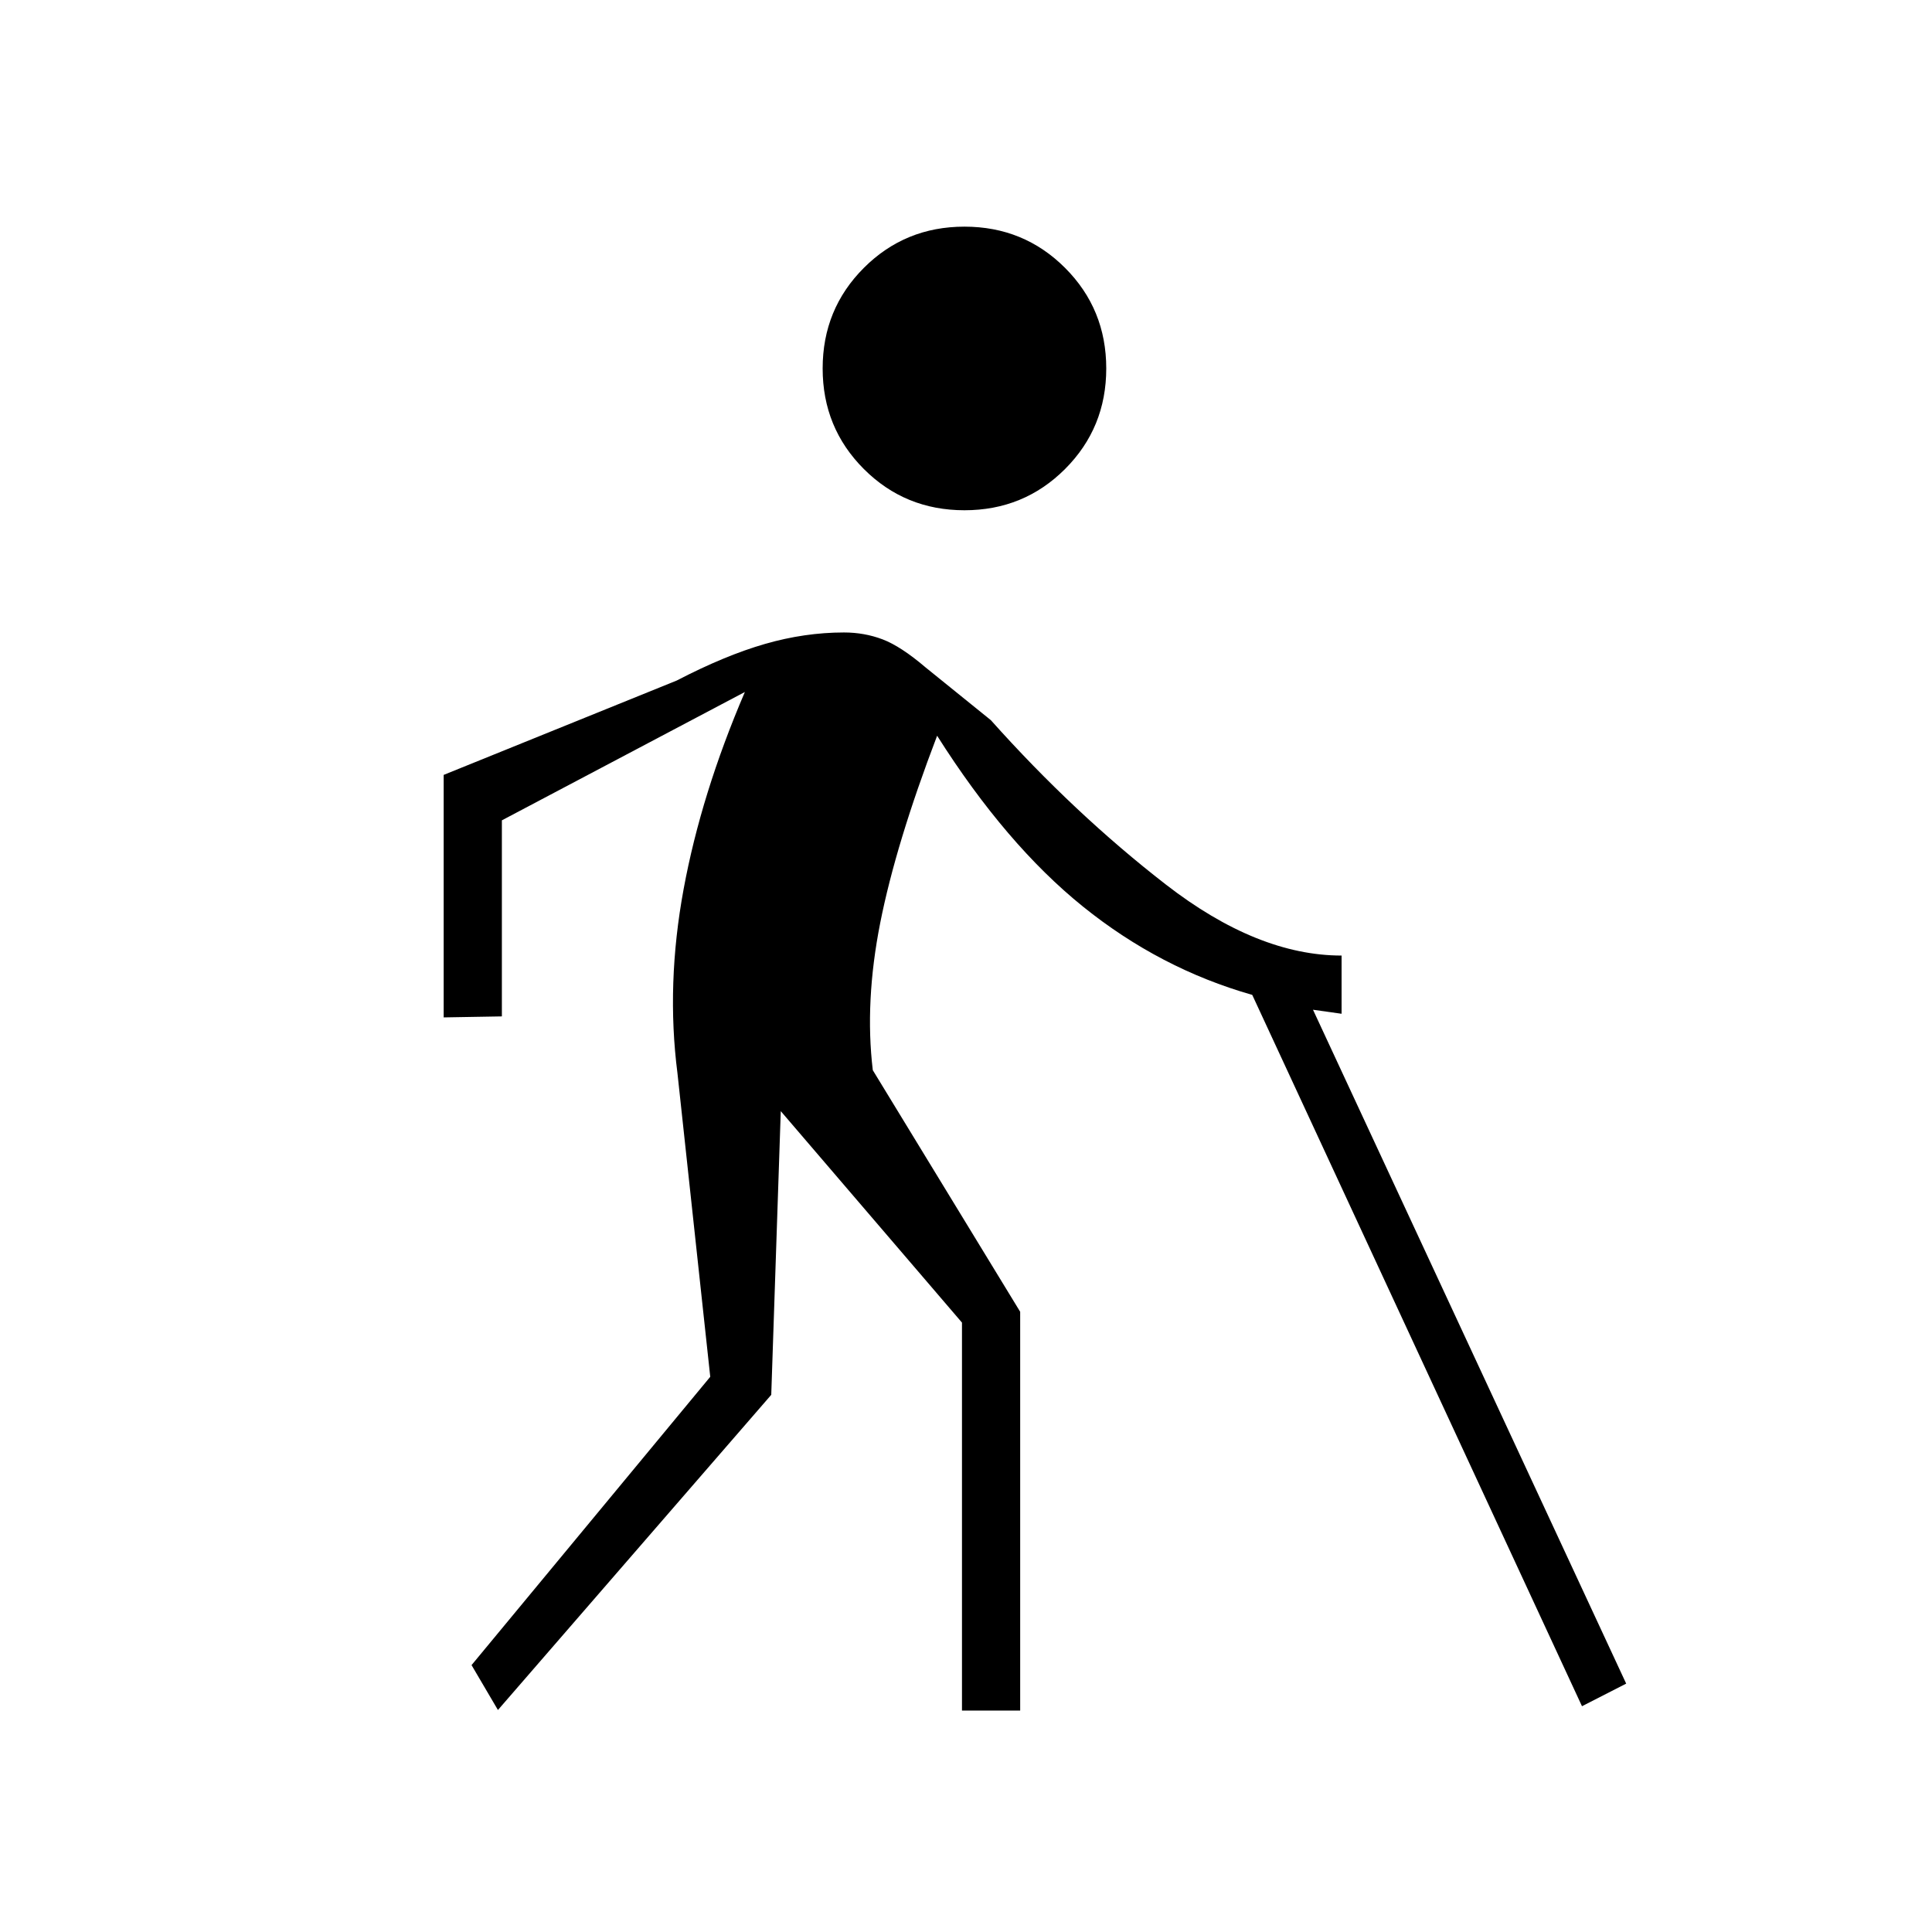<svg xmlns="http://www.w3.org/2000/svg" height="20" viewBox="0 -960 960 960" width="20"><path d="m247.42-110.31-13.11-22.31 118.61-143.26-16.3-150.89q-5.66-44.15 3.07-91.46 8.73-47.31 30.43-97.92l-120.74 63.77v97.42l-28.92.5v-120.5l115.81-46.89q24-12.46 43.79-18.17 19.79-5.71 39.32-5.71 10.12 0 19.16 3.42 9.04 3.43 21.31 13.89l32.5 26.27q41.42 46.38 86.96 81.67 45.54 35.29 87.31 35.29v28.92l-14.2-2 155.62 334.85-21.96 11.23-163.85-353.46q-45.85-13.04-84.1-43.87-38.25-30.83-72.48-84.9-20.5 53.69-28.27 92.98-7.76 39.29-3.69 73.21l73.23 120.04v198.15H478v-192.77l-90.04-105.07-4.73 140.96-135.81 156.61Zm231.81-596.15q-29.5 0-49.98-20.48-20.48-20.48-20.48-49.98 0-29.5 20.48-49.98 20.48-20.48 49.98-20.48 29.5 0 49.98 20.48 20.48 20.48 20.48 49.98 0 29.5-20.48 49.98-20.48 20.48-49.98 20.48Z"/></svg>